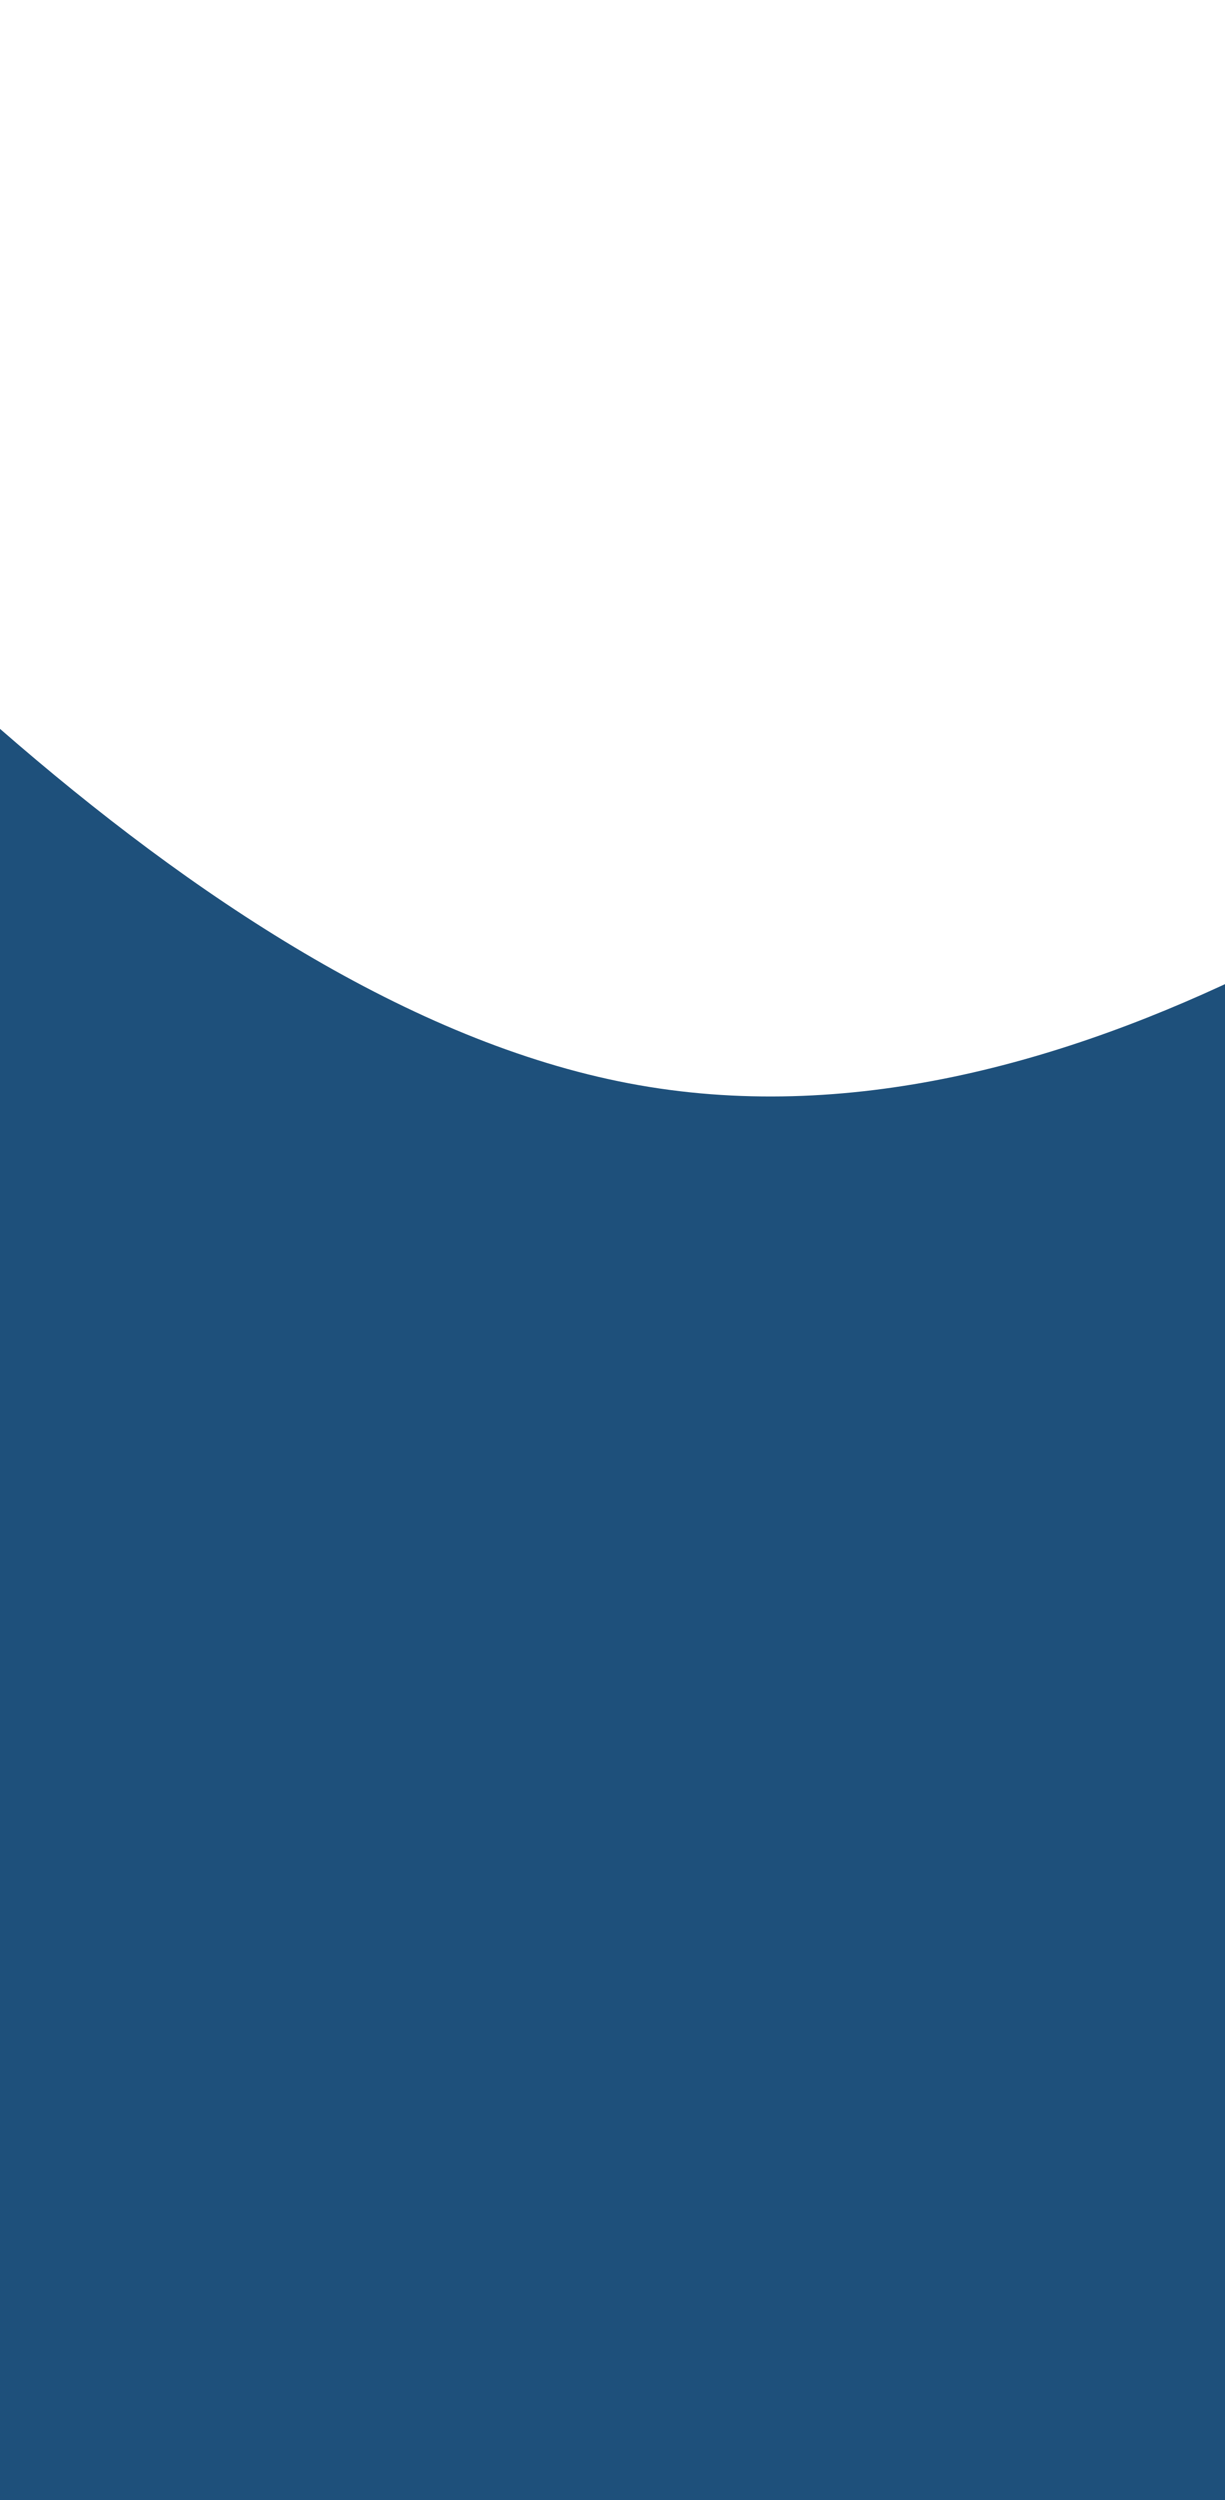 <svg viewBox="0 0 375 765" fill="none" xmlns="http://www.w3.org/2000/svg">
<path fill-rule="evenodd" clip-rule="evenodd" d="M-209 0L-142.083 76.5C-75.167 153 58.667 306 192.5 331.5C326.333 357 460.167 255 527.083 204L594 153V765H527.083C460.167 765 326.333 765 192.5 765C58.667 765 -75.167 765 -142.083 765H-209V0Z" fill="#1E507B"/>
</svg>
